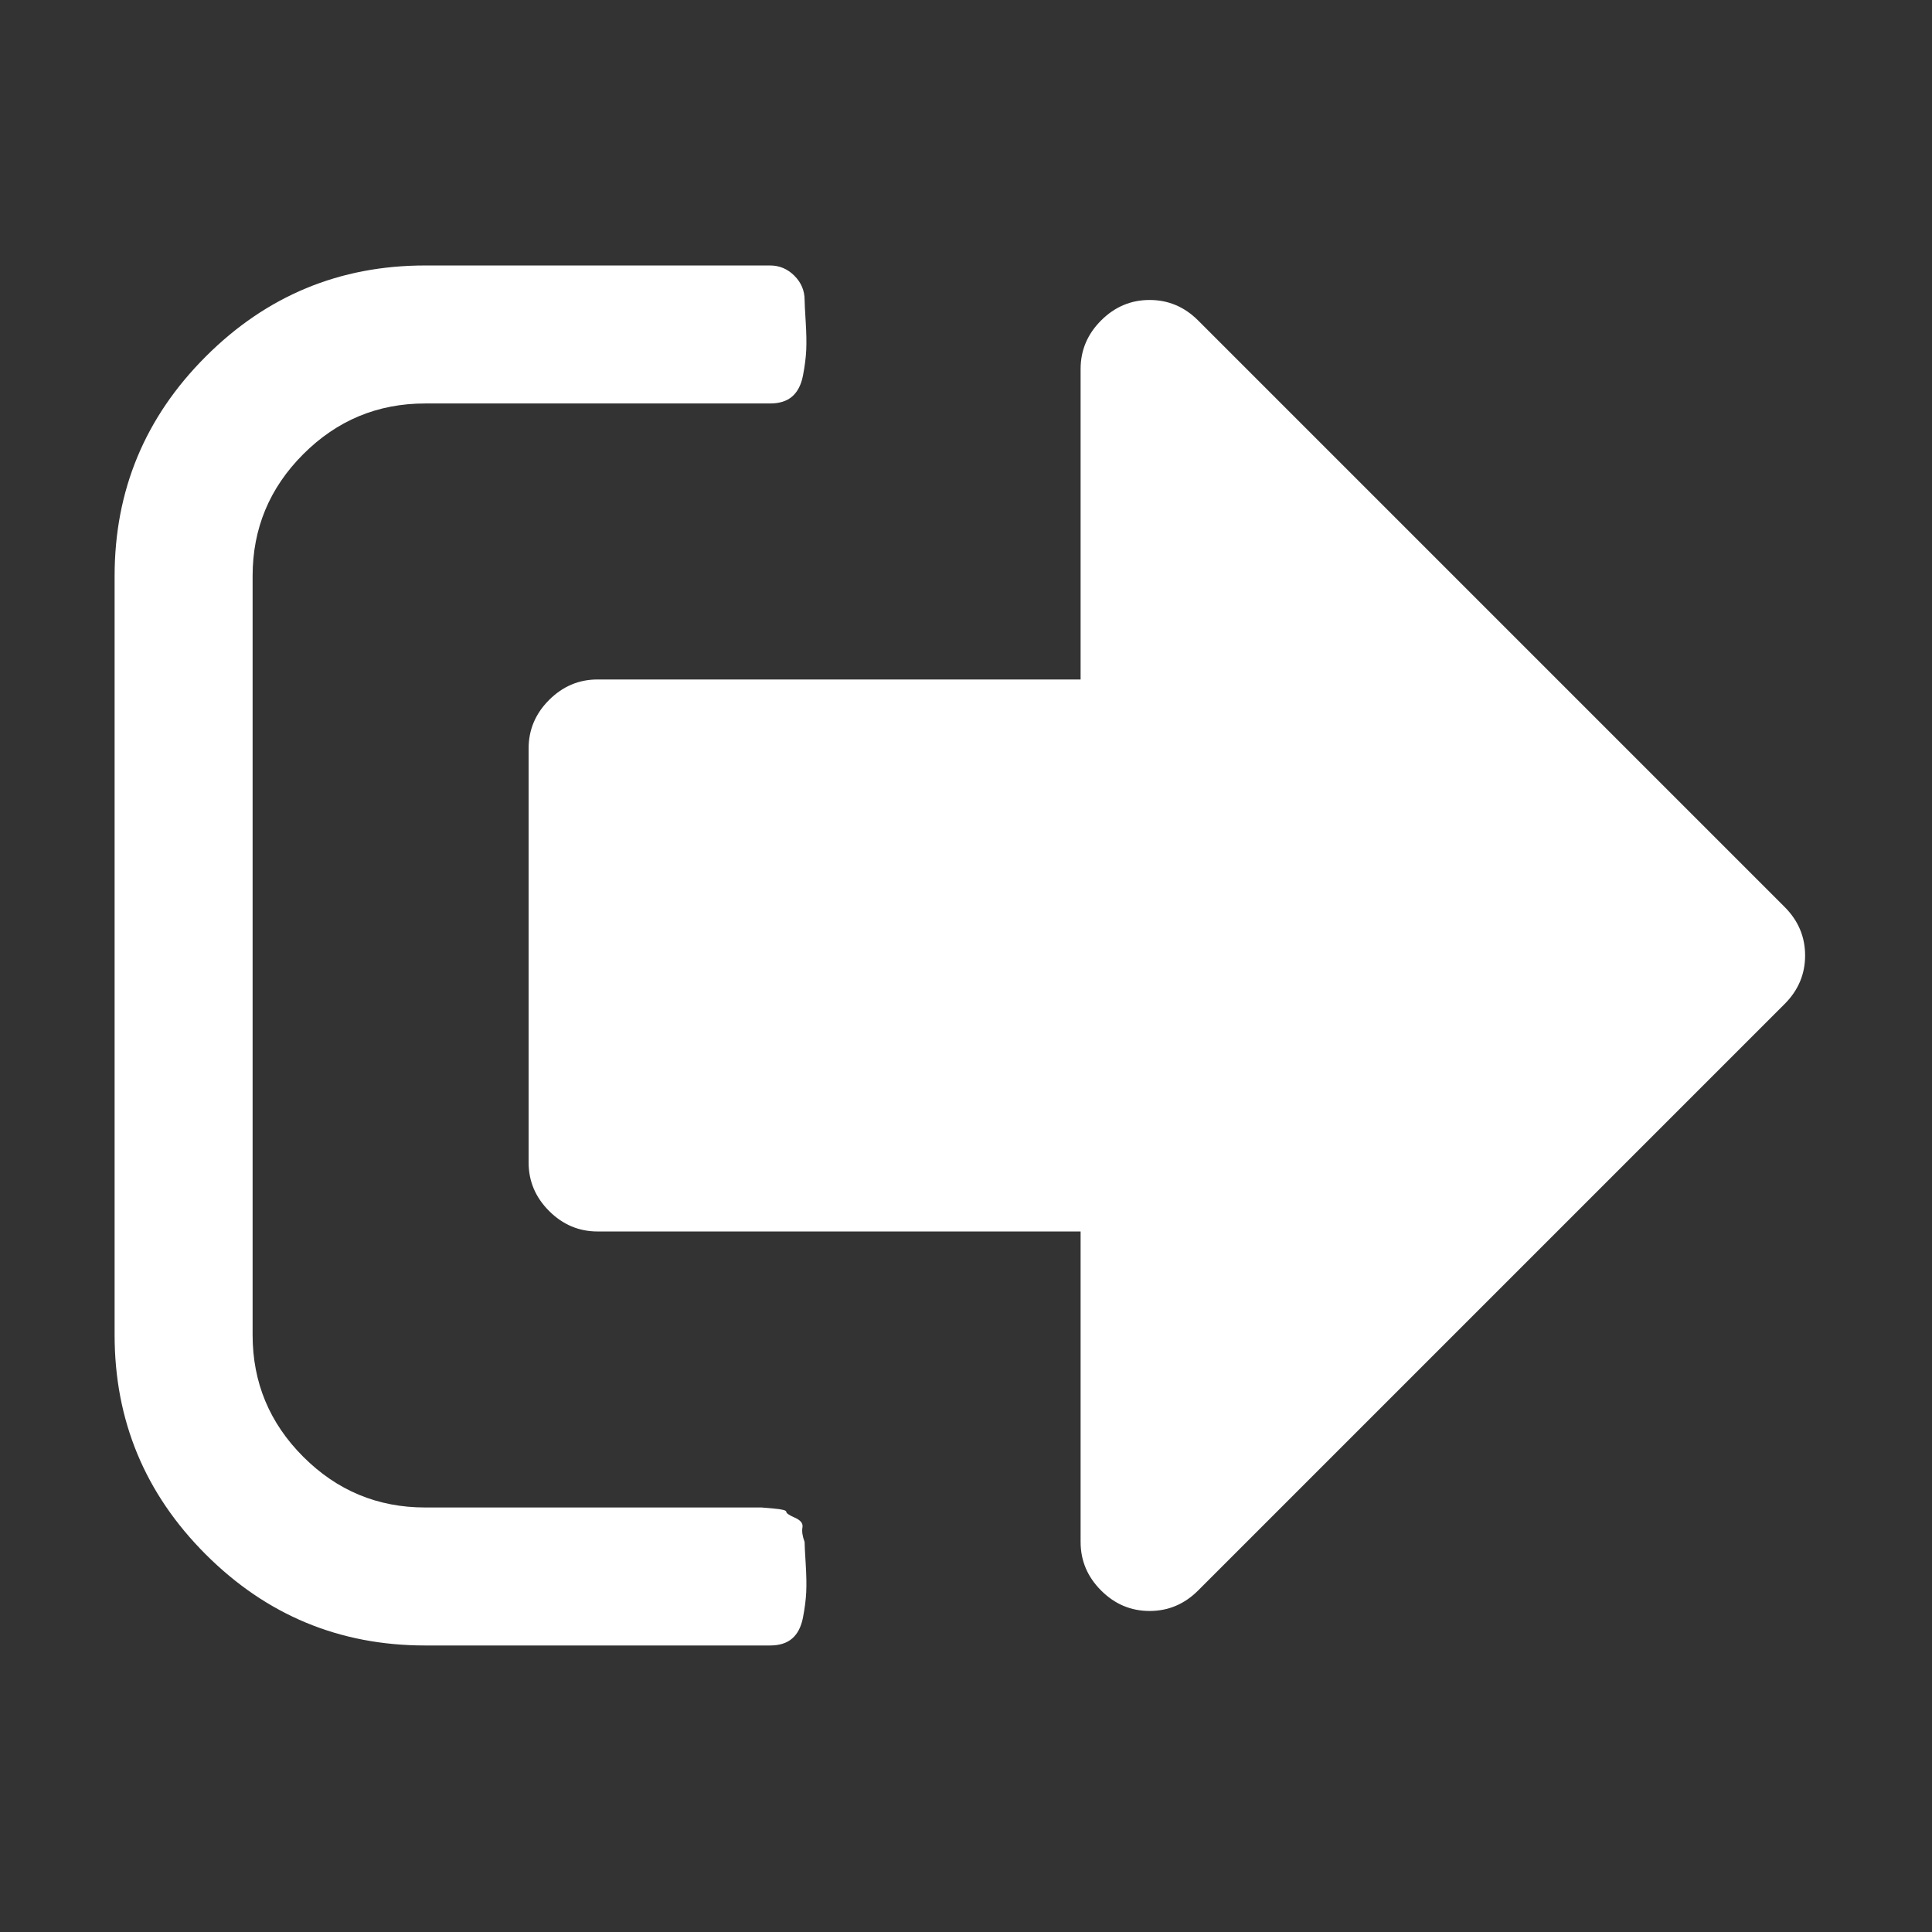 <?xml version="1.0" encoding="UTF-8" standalone="no"?>
<svg
   xmlns:dc="http://purl.org/dc/elements/1.1/"
   xmlns:cc="http://creativecommons.org/ns#"
   xmlns:rdf="http://www.w3.org/1999/02/22-rdf-syntax-ns#"
   xmlns:svg="http://www.w3.org/2000/svg"
   xmlns="http://www.w3.org/2000/svg"
   xmlns:sodipodi="http://sodipodi.sourceforge.net/DTD/sodipodi-0.dtd"
   xmlns:inkscape="http://www.inkscape.org/namespaces/inkscape"
   viewBox="0 -256 1792 1792"
   id="svg3037"
   version="1.1"
   inkscape:version="0.48.3.1 r9886"
   width="14px"
   height="14px"
   wikicommons="https://upload.wikimedia.org/wikipedia/commons/d/db/Signout_font_awesome.svg"
   sodipodi:docname="signout_font_awesome.svg">
  <rect x="0" y="-256" width="1792" height="1792" fill="#333333" stroke="none"/>
  <defs
     id="defs3045" />
  <sodipodi:namedview
     pagecolor="#ffffff"
     bordercolor="#666666"
     borderopacity="1"
     objecttolerance="10"
     gridtolerance="10"
     guidetolerance="10"
     inkscape:pageopacity="0"
     inkscape:pageshadow="2"
     inkscape:window-width="640"
     inkscape:window-height="480"
     id="namedview3043"
     showgrid="false"
     inkscape:zoom="0.13169643"
     inkscape:cx="896"
     inkscape:cy="896"
     inkscape:window-x="0"
     inkscape:window-y="25"
     inkscape:window-maximized="0"
     inkscape:current-layer="svg3037" />
  <g
     transform="matrix(1,0,0,-1,106.305,1270.237)"
     id="g3039">
    <path
       d="m 640,96 q 0,-4 1,-20 1,-16 0.5,-26.5 Q 641,39 638.5,26 636,13 628.5,6.5 621,0 608,0 H 288 Q 169,0 84.5,84.5 0,169 0,288 V 992 Q 0,1111 84.5,1195.5 169,1280 288,1280 h 320 q 13,0 22.5,-9.5 9.5,-9.5 9.5,-22.5 0,-4 1,-20 1,-16 0.5,-26.5 -0.5,-10.5 -3,-23.5 -2.5,-13 -10,-19.5 Q 621,1152 608,1152 H 288 q -66,0 -113,-47 -47,-47 -47,-113 V 288 q 0,-66 47,-113 47,-47 113,-47 h 288 11 13 q 0,0 11.5,-1 11.5,-1 11.5,-3 0,-2 8,-5.5 8,-3.5 7,-9 -1,-5.5 2,-13.5 z m 928,544 q 0,-26 -19,-45 L 1005,51 Q 986,32 960,32 934,32 915,51 896,70 896,96 V 384 H 448 q -26,0 -45,19 -19,19 -19,45 v 384 q 0,26 19,45 19,19 45,19 h 448 v 288 q 0,26 19,45 19,19 45,19 26,0 45,-19 l 544,-544 q 19,-19 19,-45 z"
       id="path3041"
       inkscape:connector-curvature="0"
       style="fill:#FFF" />
  </g>
</svg>
